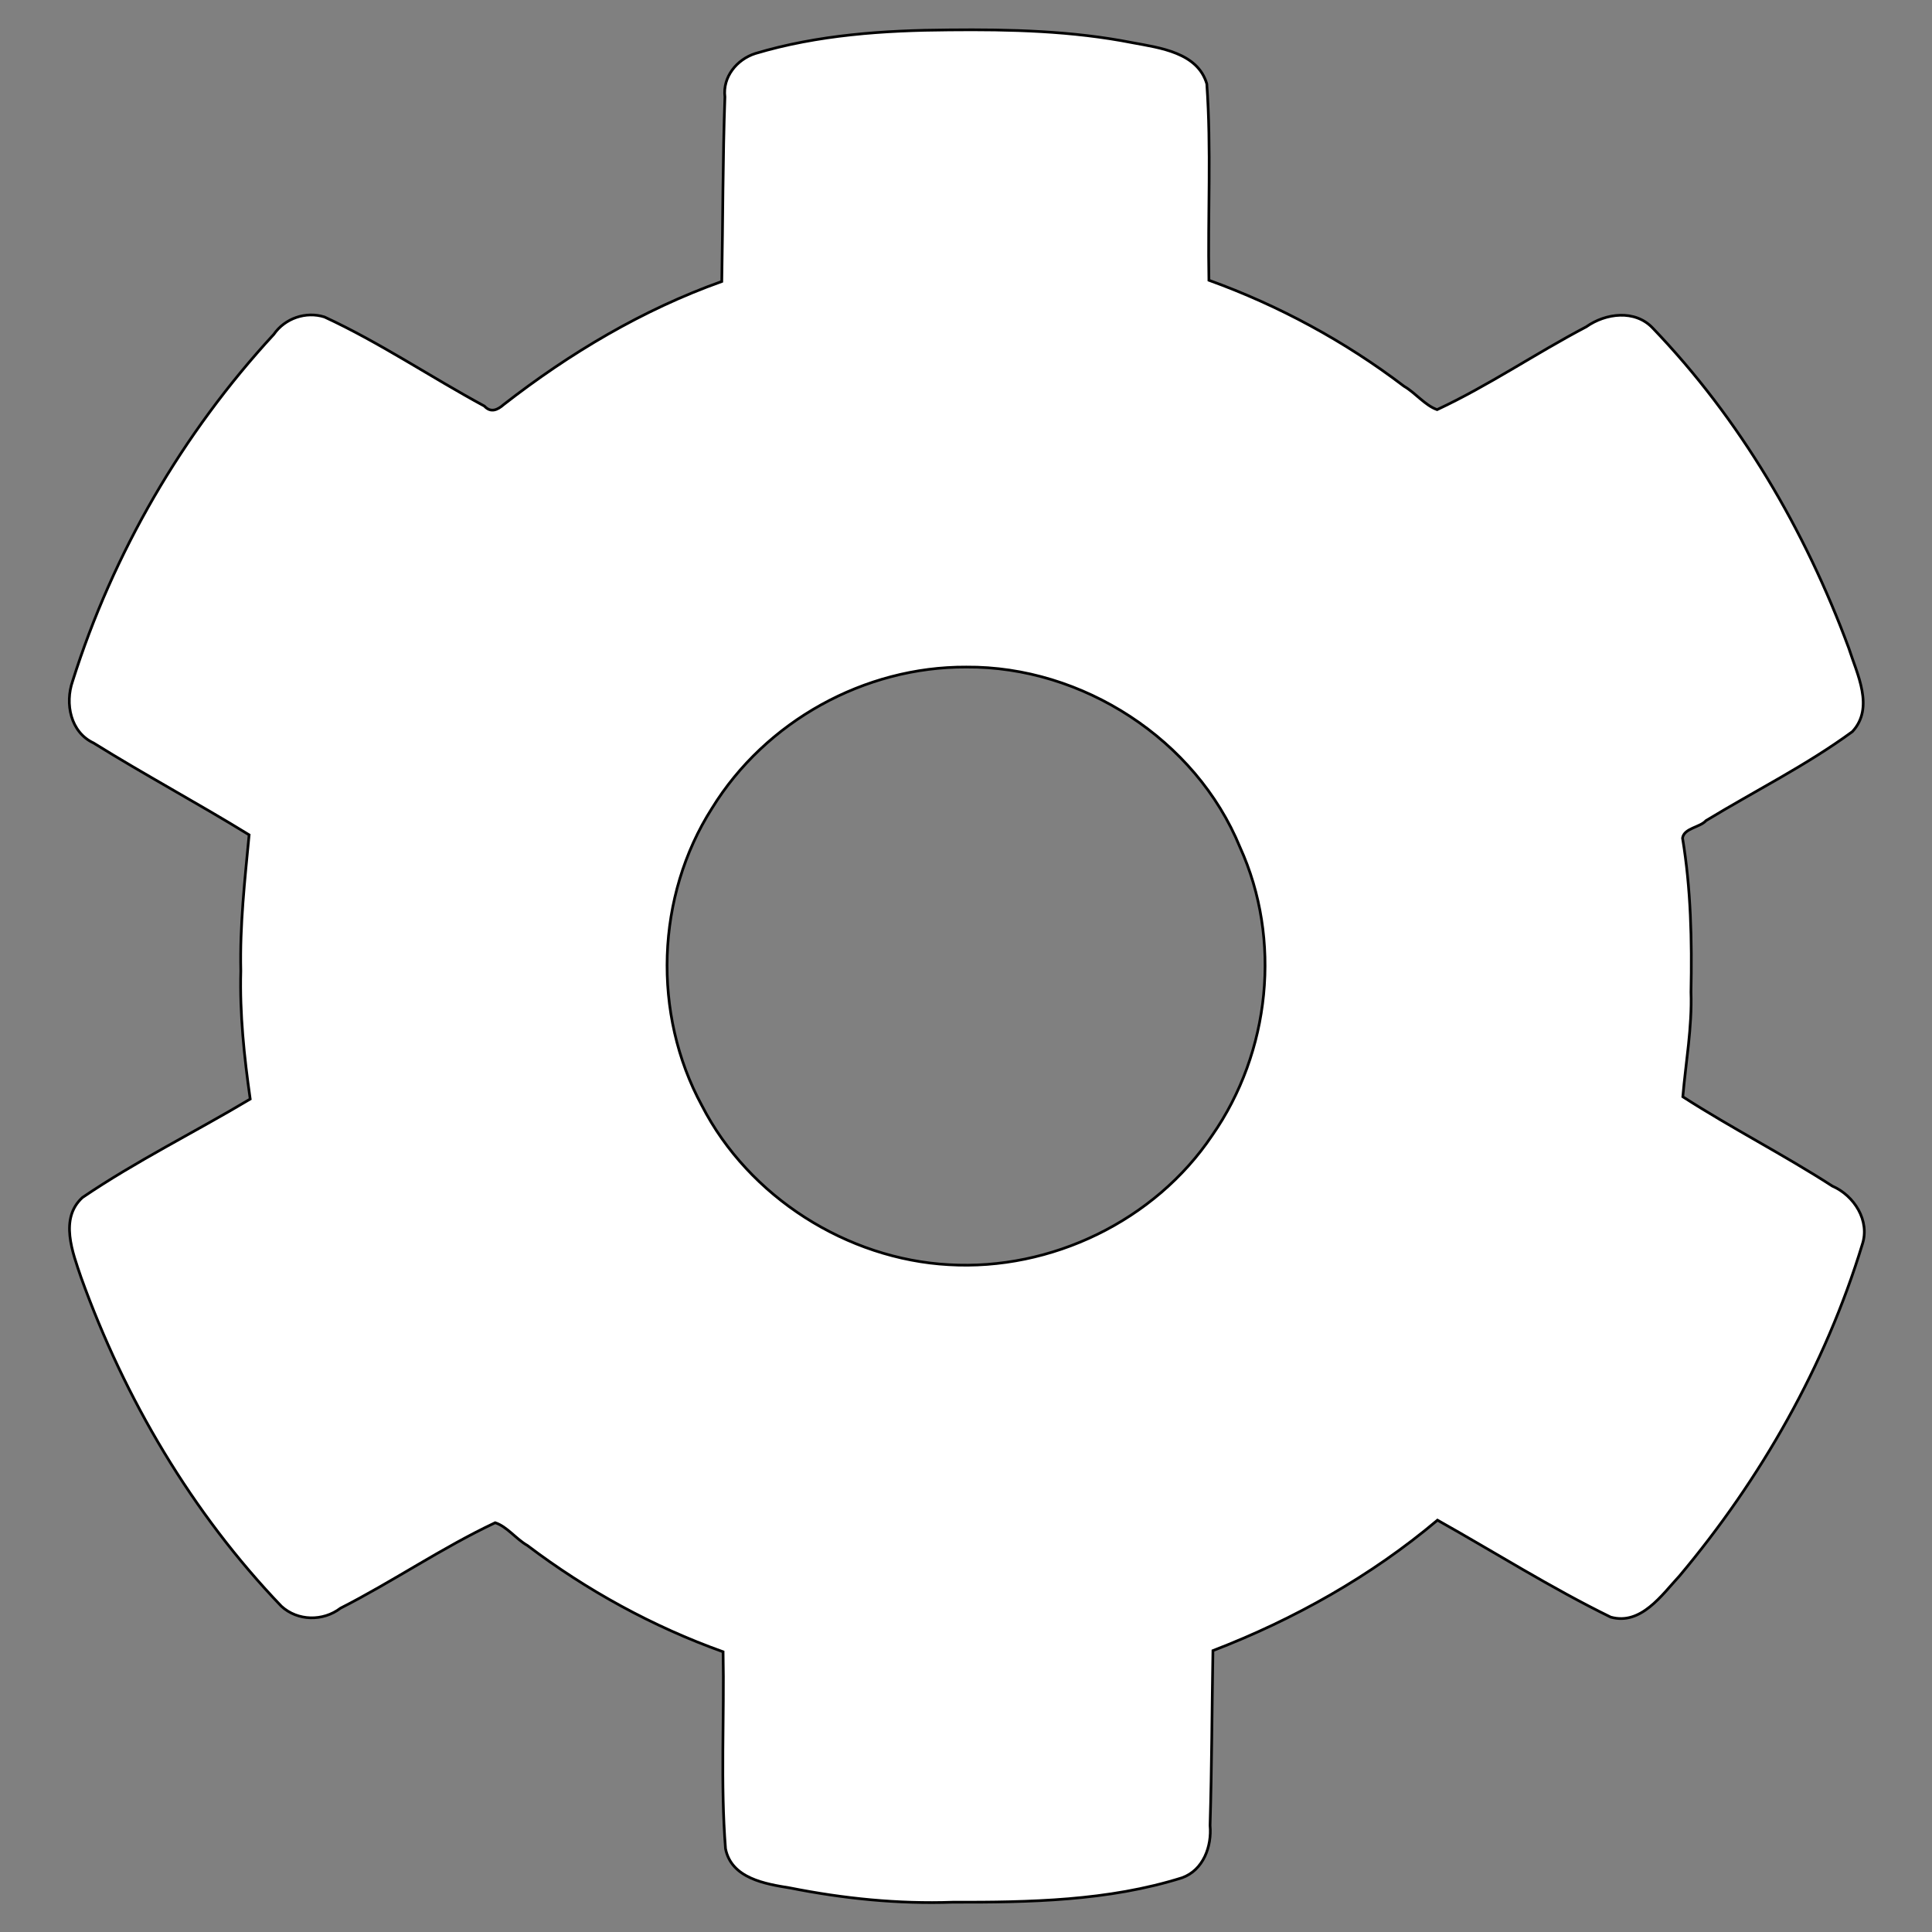 <?xml version="1.0" encoding="UTF-8" standalone="no"?>
<svg
   xmlns:dc="http://purl.org/dc/elements/1.1/"
   xmlns:cc="http://creativecommons.org/ns#"
   xmlns:rdf="http://www.w3.org/1999/02/22-rdf-syntax-ns#"
   xmlns:svg="http://www.w3.org/2000/svg"
   xmlns="http://www.w3.org/2000/svg"
   xmlns:sodipodi="http://sodipodi.sourceforge.net/DTD/sodipodi-0.dtd"
   xmlns:inkscape="http://www.inkscape.org/namespaces/inkscape"
   viewBox="0 0 512 512"
   version="1.1"
   id="svg4"
   sodipodi:docname="cog.svg"
   inkscape:version="1.0.1 (3bc2e813f5, 2020-09-07)">
  <rect x="0" y="0" width="512" height="512" fill="#808080" stroke="none"/>
  <defs
     id="defs8" />
  <sodipodi:namedview
     pagecolor="#ffffff"
     bordercolor="#666666"
     borderopacity="1"
     objecttolerance="10"
     gridtolerance="10"
     guidetolerance="10"
     inkscape:pageopacity="0"
     inkscape:pageshadow="2"
     inkscape:window-width="1920"
     inkscape:window-height="1019"
     id="namedview6"
     showgrid="false"
     inkscape:zoom="1.9749271"
     inkscape:cx="339.23647"
     inkscape:cy="309.28256"
     inkscape:window-x="1280"
     inkscape:window-y="0"
     inkscape:window-maximized="1"
     inkscape:current-layer="svg4" />
  <!-- Font Awesome Free 5.15.1 by @fontawesome - https://fontawesome.com License - https://fontawesome.com/license/free (Icons: CC BY 4.0, Fonts: SIL OFL 1.1, Code: MIT License) -->
  <path
     d="M487.4 315.7l-42.6-24.6c4.3-23.2 4.3-47 0-70.2l42.6-24.6c4.9-2.8 7.1-8.6 5.5-14-11.1-35.6-30-67.8-54.7-94.6-3.8-4.1-10-5.1-14.8-2.3L380.8 110c-17.9-15.4-38.5-27.3-60.8-35.1V25.8c0-5.6-3.9-10.5-9.4-11.7-36.7-8.2-74.3-7.8-109.2 0-5.5 1.2-9.4 6.1-9.4 11.7V75c-22.2 7.9-42.8 19.8-60.8 35.1L88.7 85.5c-4.9-2.8-11-1.9-14.8 2.3-24.7 26.7-43.6 58.9-54.7 94.6-1.7 5.4.6 11.2 5.5 14L67.3 221c-4.3 23.2-4.3 47 0 70.2l-42.6 24.6c-4.9 2.8-7.1 8.6-5.5 14 11.1 35.6 30 67.8 54.7 94.6 3.8 4.1 10 5.1 14.8 2.3l42.6-24.6c17.9 15.4 38.5 27.3 60.8 35.1v49.2c0 5.6 3.9 10.5 9.4 11.7 36.7 8.2 74.3 7.8 109.2 0 5.5-1.2 9.4-6.1 9.4-11.7v-49.2c22.2-7.9 42.8-19.8 60.8-35.1l42.6 24.6c4.9 2.8 11 1.9 14.8-2.3 24.7-26.7 43.6-58.9 54.7-94.6 1.5-5.5-.7-11.3-5.6-14.1zM256 336c-44.1 0-80-35.9-80-80s35.9-80 80-80 80 35.9 80 80-35.9 80-80 80z"
     id="path2" />
  <path
     style="fill:#ffffff;stroke:#000000;stroke-width:0.717"
     d="m 251.494,7.929 c -17.239,0.109 -34.745,1.296 -51.329,6.249 -4.902,1.569 -8.704,6.207 -8.058,11.526 -0.572,16.289 -0.531,32.595 -0.829,48.891 -20.972,7.477 -40.274,18.98 -57.796,32.619 -1.602,1.417 -3.407,2.269 -5.111,0.406 C 114.149,99.927 100.663,90.783 85.979,84 81.05,82.445 75.502,84.35 72.553,88.616 48.362,114.84 29.965,146.502 19.236,180.529 c -2.064,5.924 -0.561,13.519 5.554,16.368 13.553,8.434 27.672,16.003 41.229,24.347 -1.146,11.978 -2.479,23.985 -2.202,36.06 -0.308,11.388 0.883,22.706 2.49,33.958 -14.749,8.801 -30.258,16.436 -44.463,26.095 -6.151,5.609 -2.577,14.616 -0.351,21.201 11.578,32.173 29.381,62.38 53.076,87.113 4.332,3.967 11.06,4.041 15.671,0.512 13.916,-7.076 26.881,-16.004 40.99,-22.648 3.141,1.014 5.557,4.349 8.523,6.022 15.762,11.926 33.253,21.528 51.873,28.183 0.349,17.379 -0.72,34.841 0.642,52.172 1.557,7.878 10.509,9.358 17.119,10.415 14.182,2.817 28.585,4.284 43.051,3.776 20.393,0.04 41.221,-0.315 60.834,-6.478 5.625,-2.031 7.908,-8.31 7.409,-13.879 0.458,-15.433 0.494,-30.875 0.758,-46.312 21.482,-8.273 41.88,-19.718 59.51,-34.576 15.278,8.581 30.143,17.988 45.888,25.69 8.028,2.263 13.567,-5.865 18.27,-10.937 21.581,-25.73 38.599,-55.615 48.408,-87.792 2.112,-6.307 -2.135,-12.986 -7.936,-15.501 -12.916,-8.345 -26.747,-15.372 -39.617,-23.668 0.794,-9.203 2.489,-18.422 2.166,-27.738 0.275,-13.644 -10e-4,-27.329 -2.24,-40.811 0.401,-2.657 4.62,-2.816 6.216,-4.619 12.919,-7.861 26.59,-14.648 38.796,-23.597 5.889,-6.355 1.228,-15.273 -0.966,-22.159 -11.555,-31.248 -28.834,-60.715 -51.961,-84.801 -4.682,-4.949 -12.461,-3.961 -17.609,-0.313 -13.341,6.999 -25.877,15.58 -39.521,21.947 -3.218,-1.139 -5.736,-4.454 -8.78,-6.211 C 356.381,90.417 338.9,80.965 320.373,74.267 320.049,56.931 321.037,39.521 319.815,22.227 317.386,13.928 307.419,12.682 300.188,11.333 284.14,8.169 267.799,7.764 251.494,7.929 Z m 4.585,168.85 c 30.718,-0.243 60.816,19.18 72.523,47.731 11.141,24.478 8.029,54.307 -7.376,76.392 -15.21,22.649 -42.673,35.853 -69.756,34.257 -26.94,-1.465 -53.023,-17.906 -65.466,-42.175 -13.202,-24.319 -12.178,-55.518 2.692,-78.797 14.207,-23.078 40.433,-37.541 67.383,-37.408 z"
     id="path16" />
</svg>
